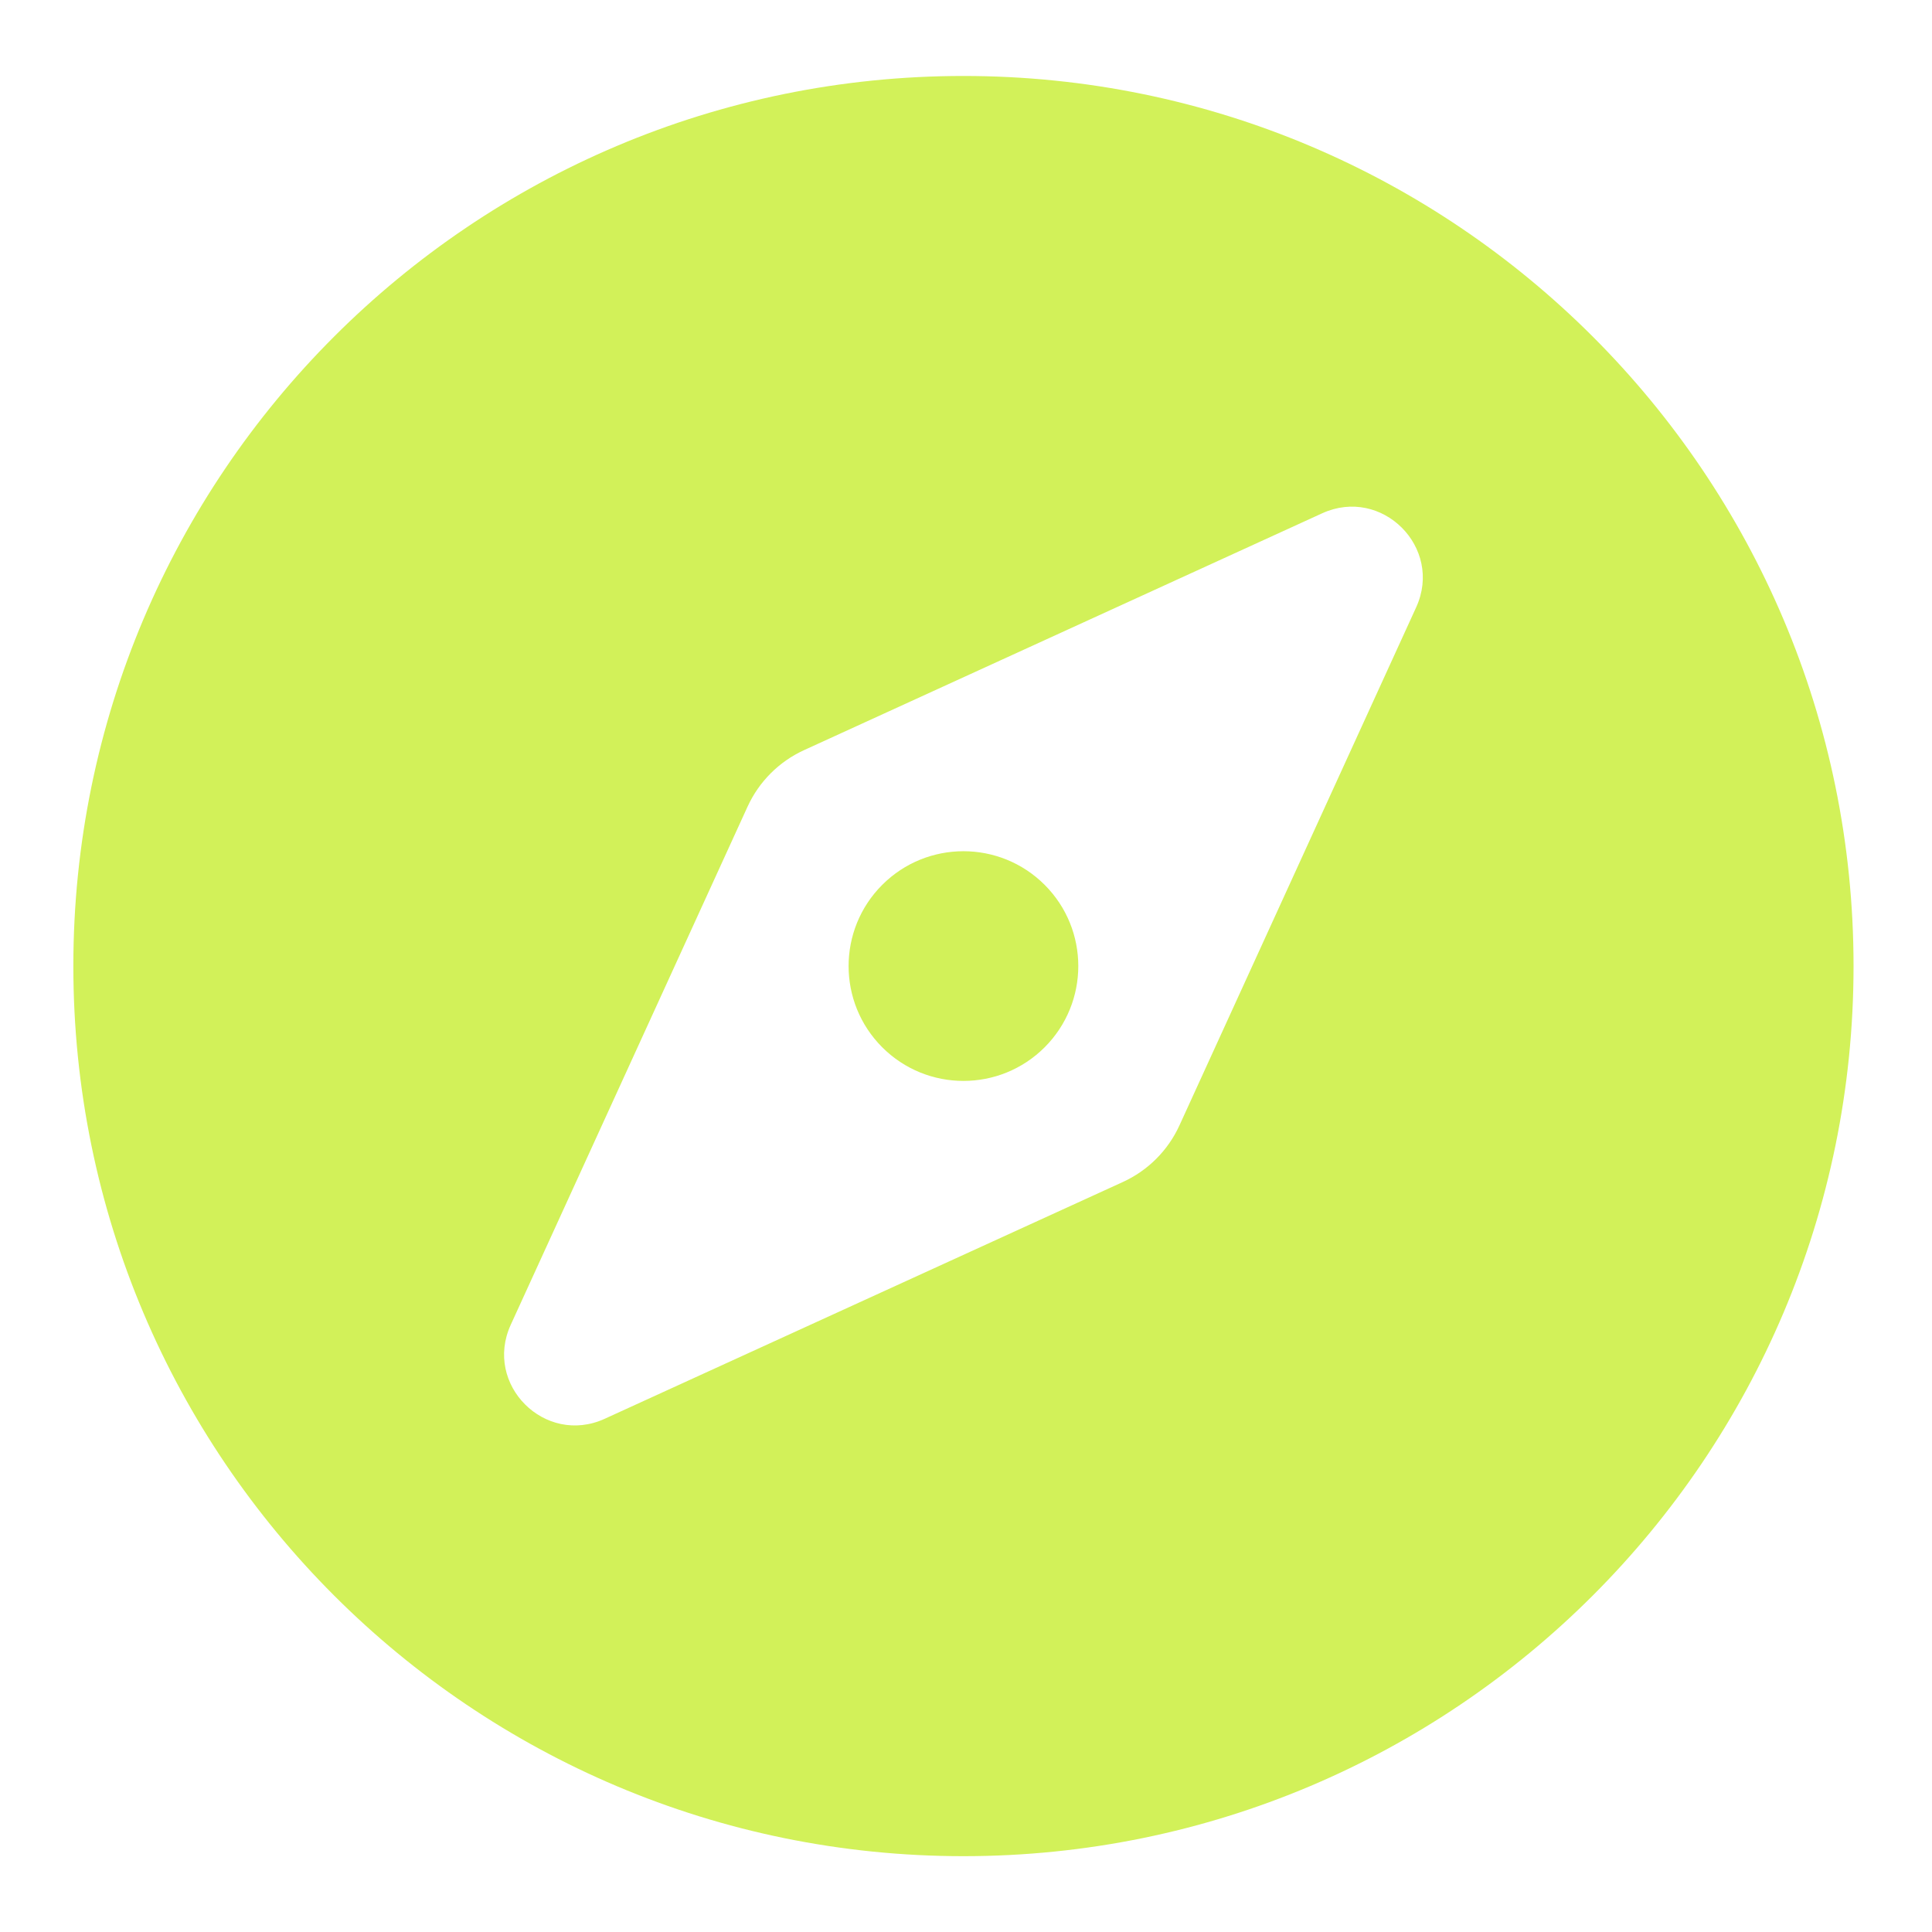 <svg width="28" height="28" viewBox="0 0 28 28" fill="none" xmlns="http://www.w3.org/2000/svg">
<path d="M12.786 12.824C12.136 13.474 12.136 14.528 12.786 15.178C13.436 15.828 14.49 15.828 15.14 15.178C15.79 14.527 15.79 13.474 15.14 12.824C14.49 12.174 13.436 12.174 12.786 12.824ZM13.963 1.101C6.838 1.101 1.063 6.876 1.063 14.001C1.063 21.126 6.838 26.901 13.963 26.901C21.087 26.901 26.863 21.126 26.863 14.001C26.863 6.876 21.087 1.101 13.963 1.101ZM20.524 8.802L17.093 16.311C16.927 16.674 16.636 16.965 16.272 17.131L8.764 20.562C7.898 20.958 7.006 20.066 7.402 19.2L10.834 11.691C11 11.328 11.291 11.037 11.654 10.871L19.162 7.439C20.028 7.044 20.92 7.936 20.524 8.802Z" fill="#D2F159"/>
</svg>

